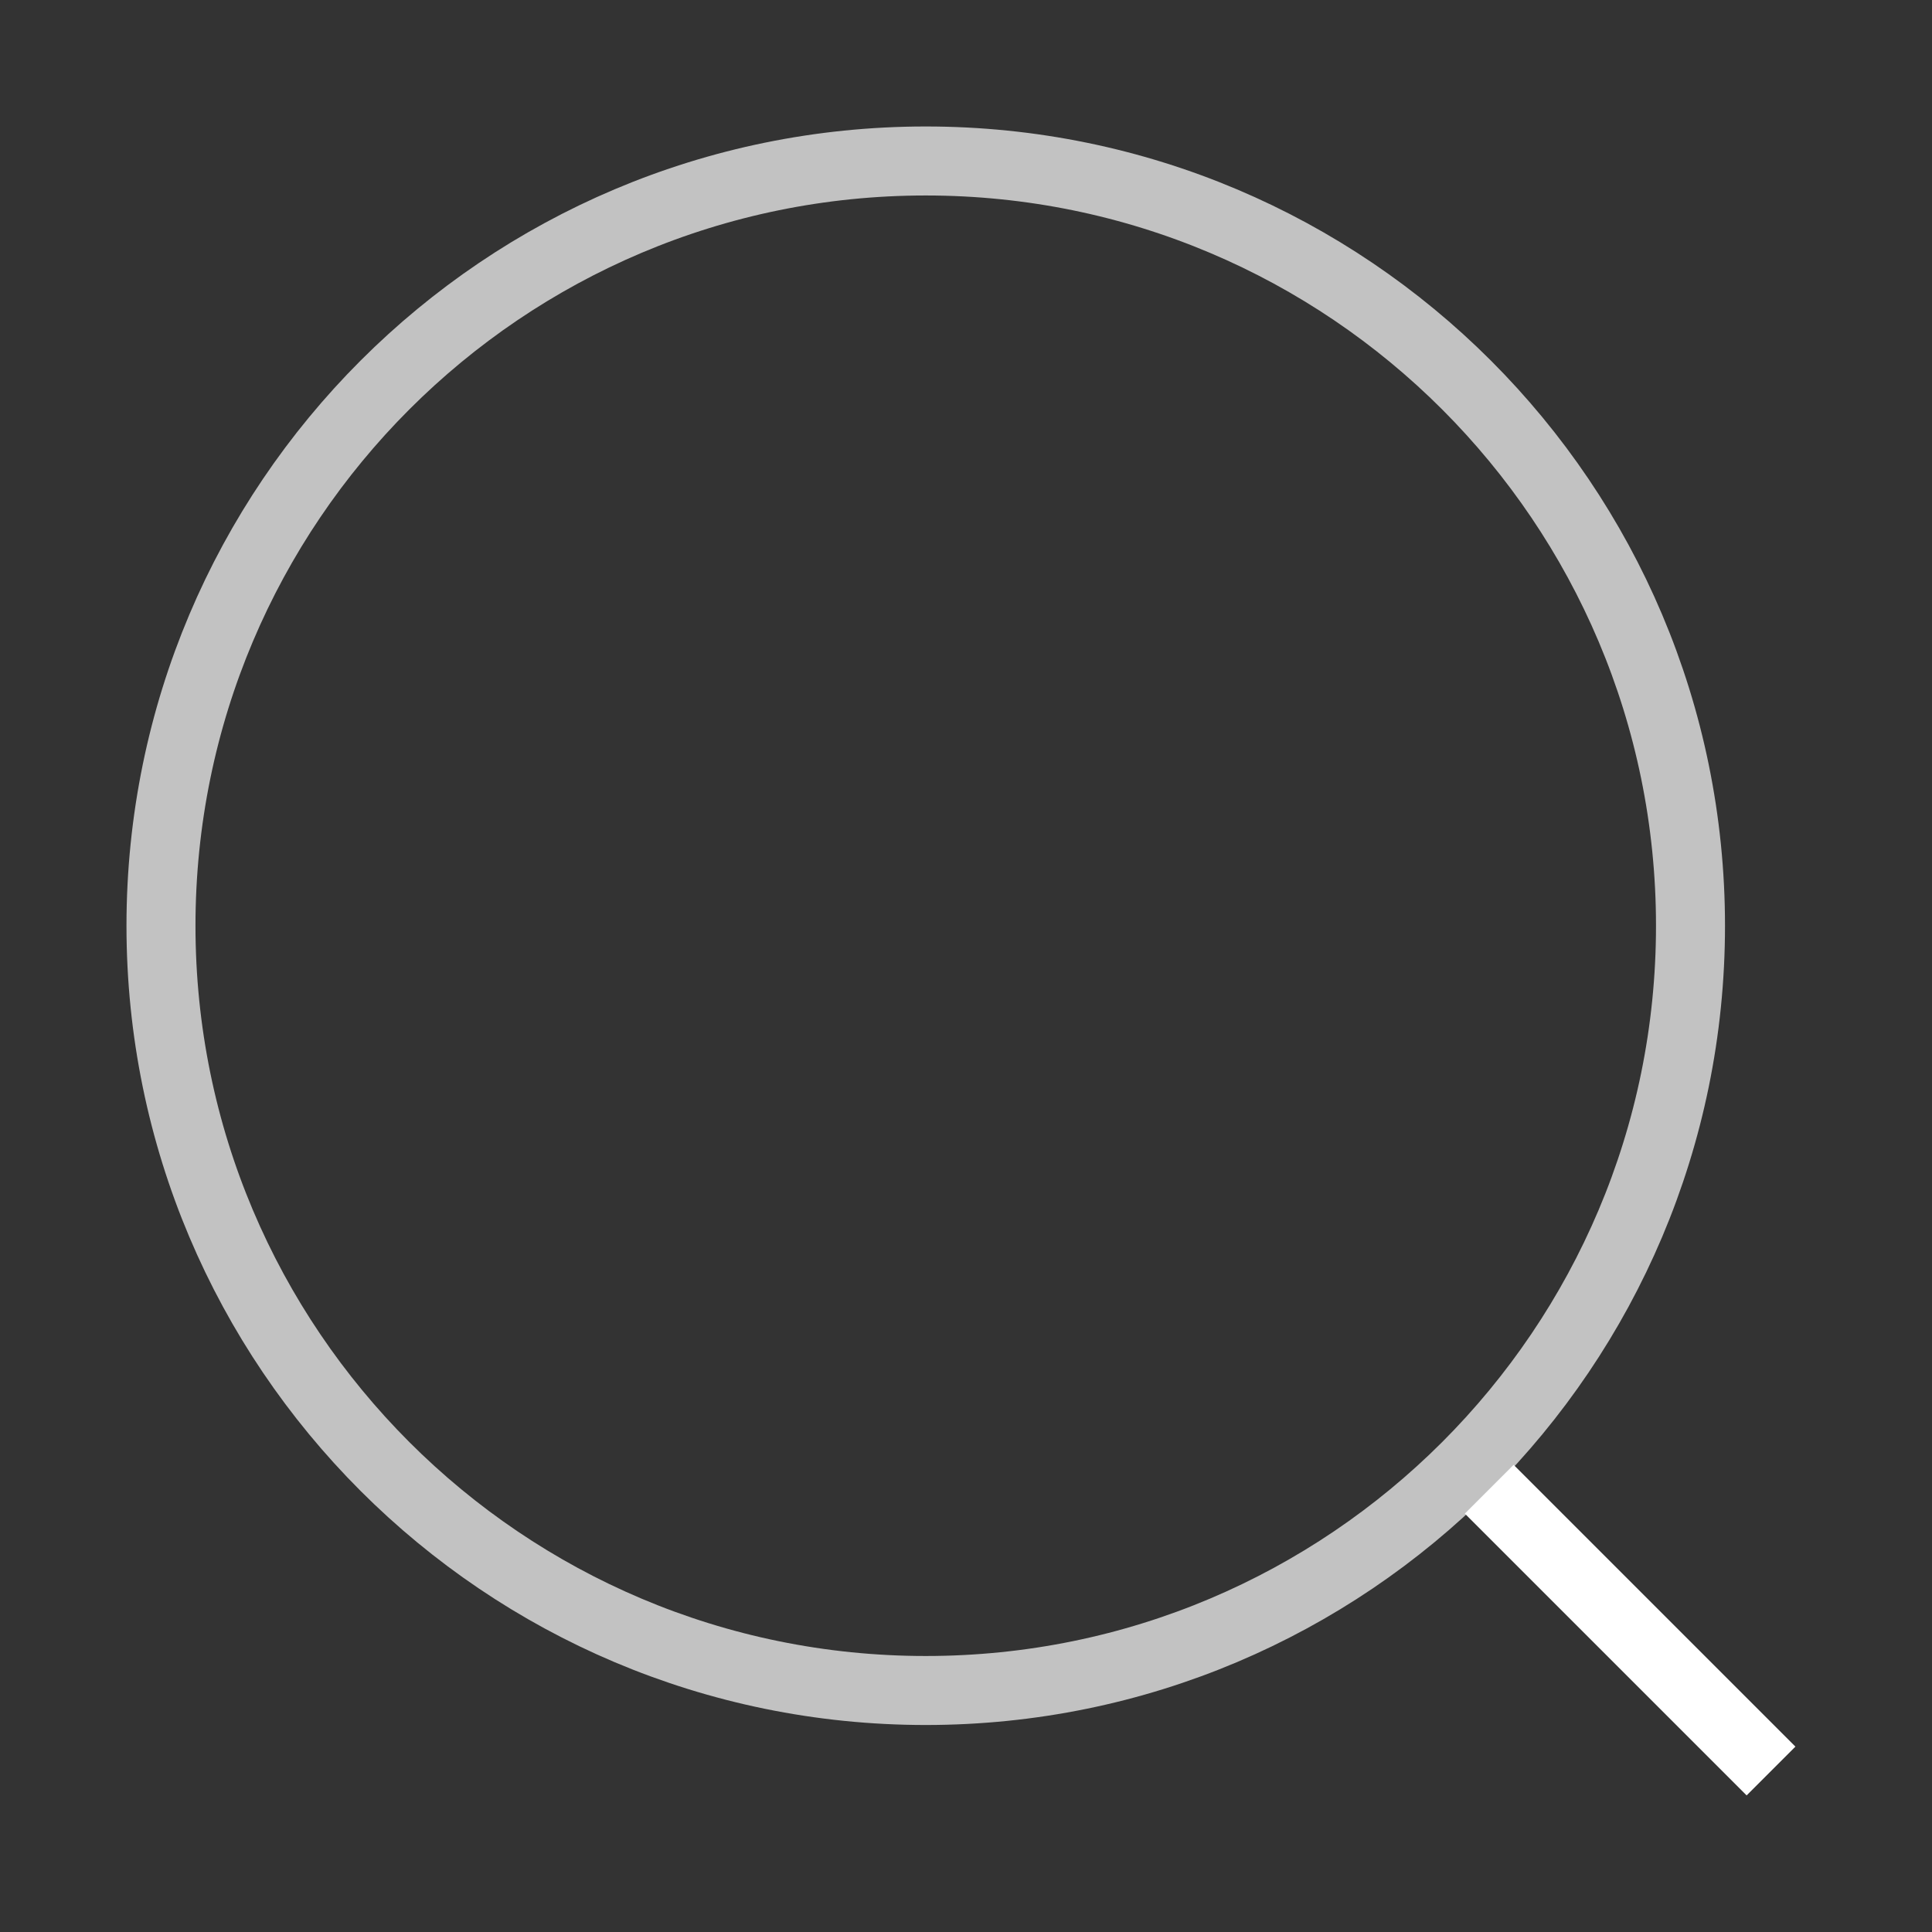 <svg width="28" height="28" viewBox="0 0 28 28" fill="none" xmlns="http://www.w3.org/2000/svg">
<rect x="0" y="0" width="28" height="28" fill="#333333" stroke="none"/>
<path d="M13.417 24.5C19.538 24.5 24.5 19.538 24.5 13.417C24.5 7.296 19.538 2.333 13.417 2.333C7.295 2.333 2.333 7.296 2.333 13.417C2.333 19.538 7.295 24.5 13.417 24.5Z" stroke="#fff" stroke-opacity="0.7" strokeWidth="2"/>
<path d="M21.583 21.583L25.667 25.667" stroke="#fff" strokeWidth="2" strokeLinecap="round"/>
</svg>
